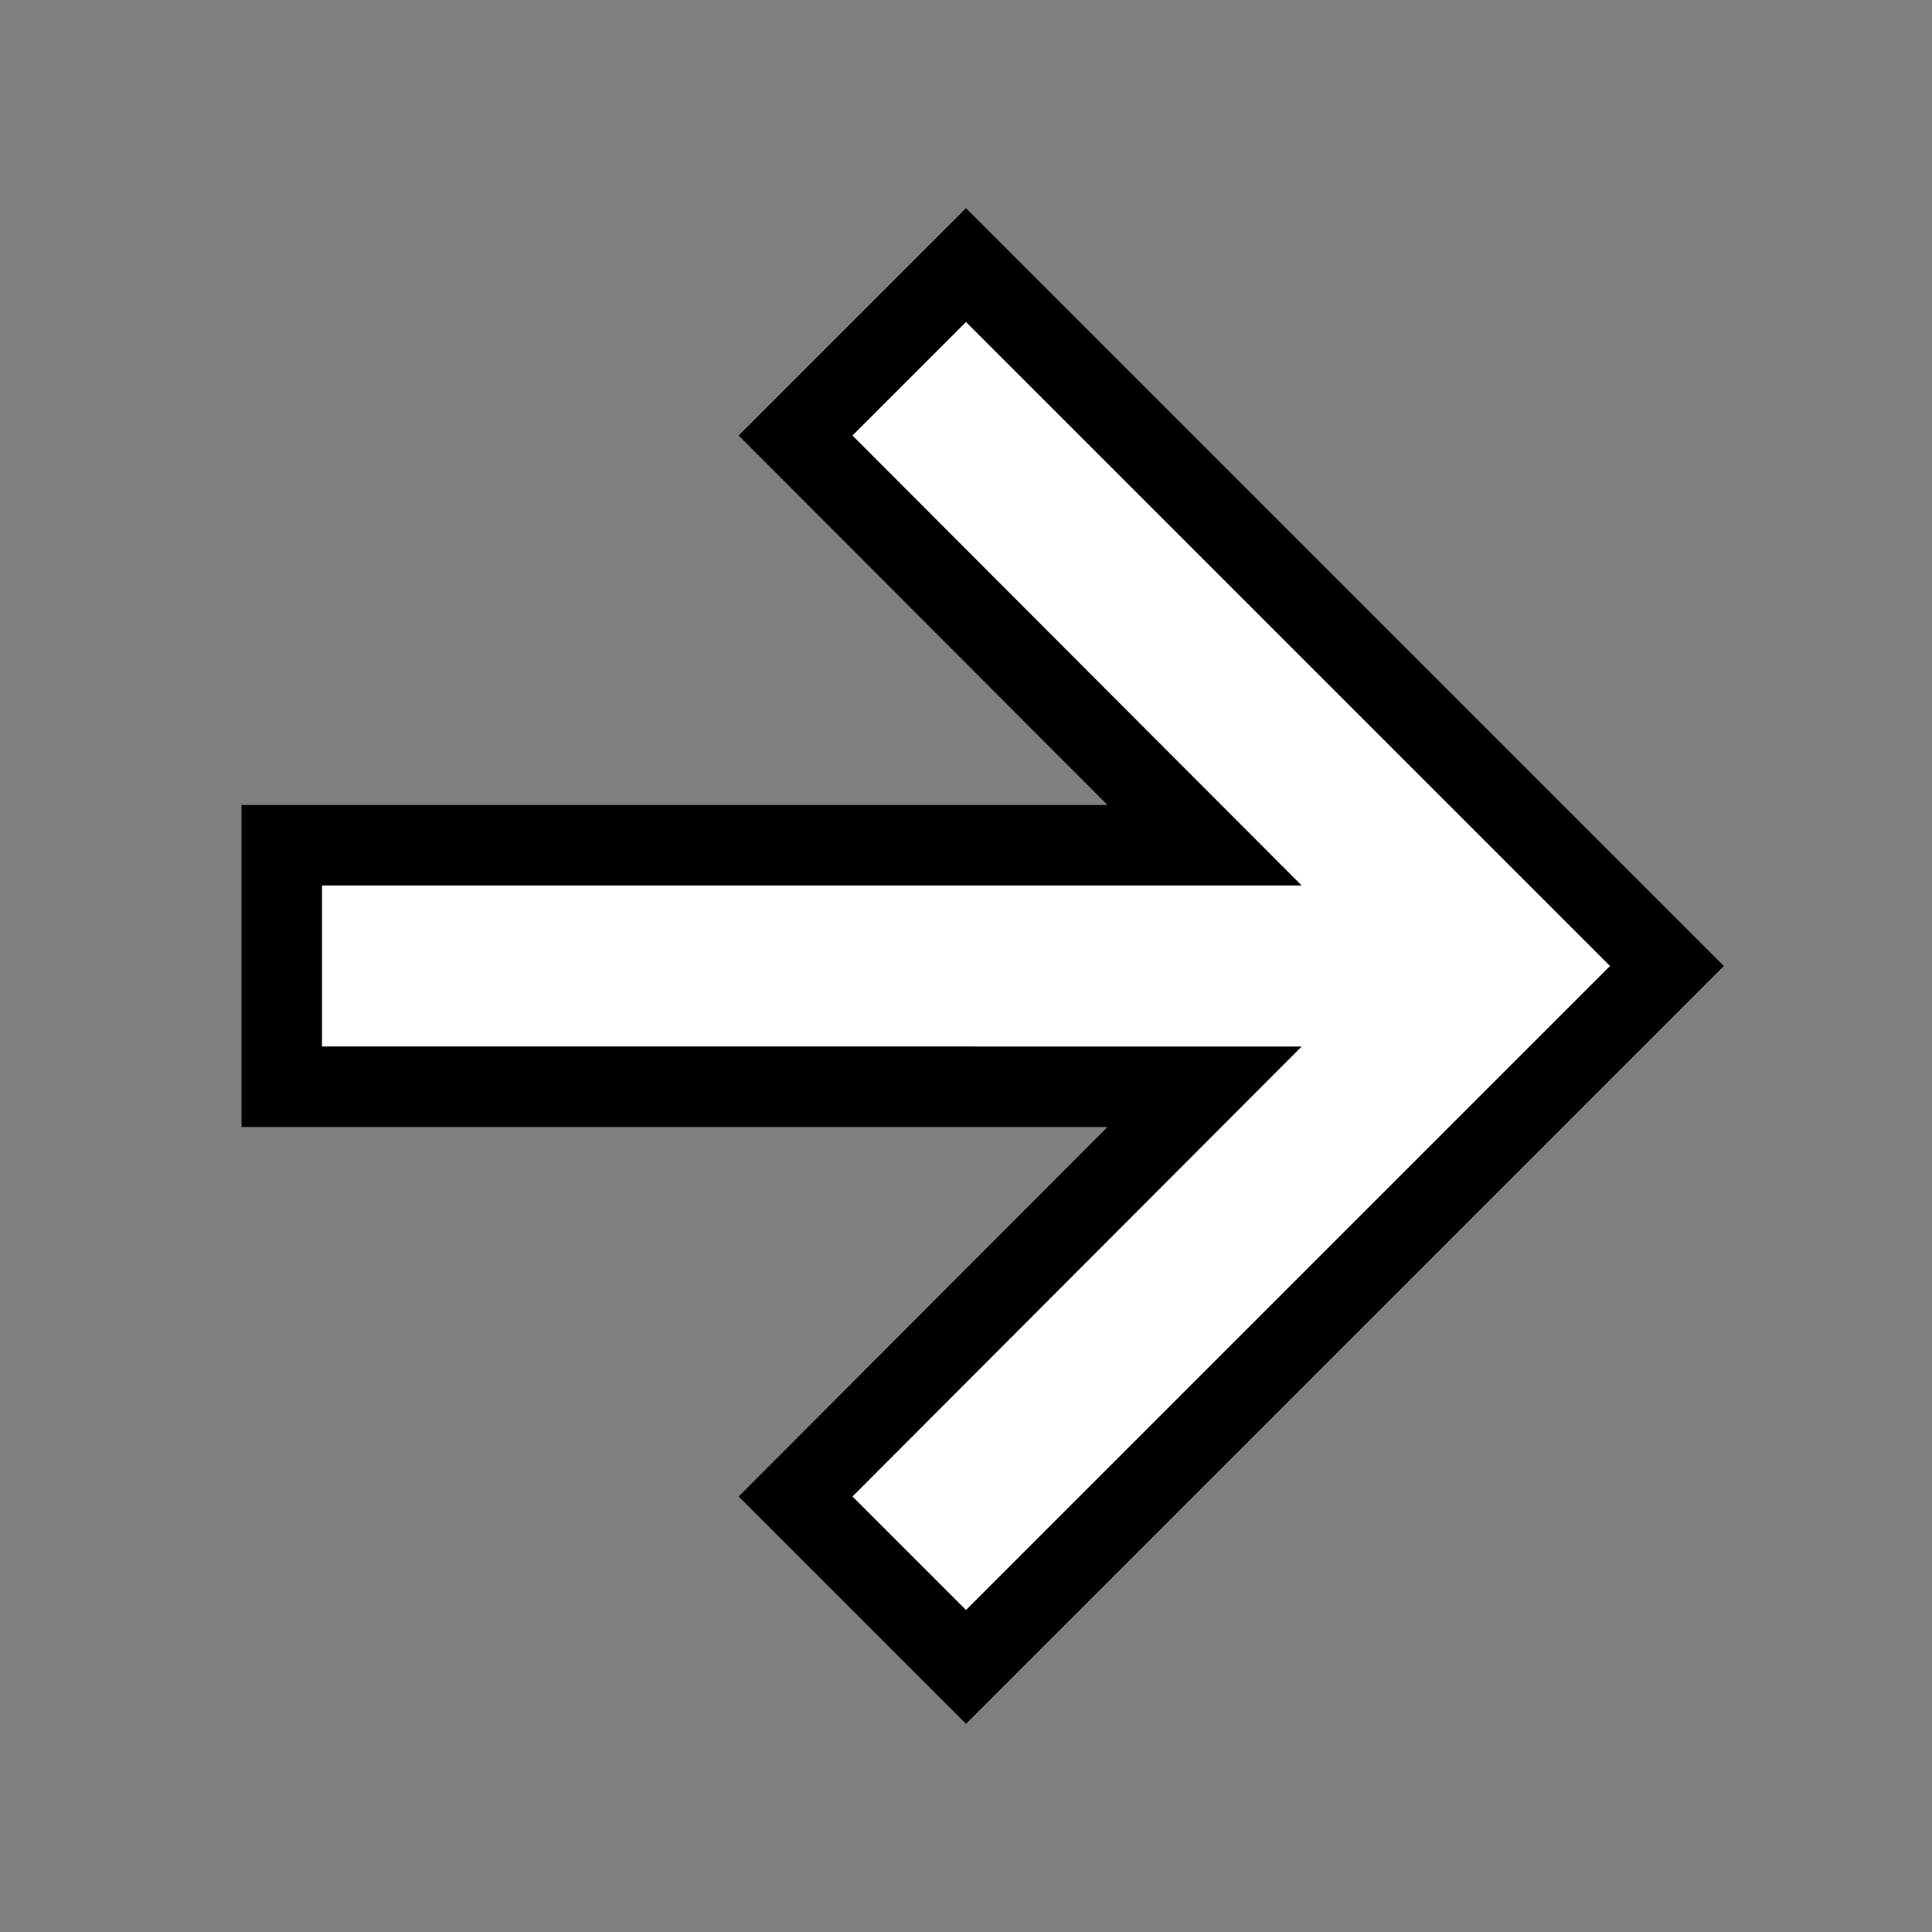 <?xml version="1.0" encoding="UTF-8" standalone="no"?>
<svg
   height="24px"
   viewBox="0 0 24 24"
   width="24px"
   fill="#FFFFFF"
   version="1.1"
   id="svg6"
   sodipodi:docname="arrow_right.svg"
   inkscape:version="1.1.2 (76b9e6a115, 2022-02-25)"
   xmlns:inkscape="http://www.inkscape.org/namespaces/inkscape"
   xmlns:sodipodi="http://sodipodi.sourceforge.net/DTD/sodipodi-0.dtd"
   xmlns="http://www.w3.org/2000/svg"
   xmlns:svg="http://www.w3.org/2000/svg">
  <rect x="0" y="0" width="24" height="24" fill="#808080" stroke="none"/>
  <defs
     id="defs10" />
  <sodipodi:namedview
     id="namedview8"
     pagecolor="#505050"
     bordercolor="#eeeeee"
     borderopacity="1"
     inkscape:pageshadow="0"
     inkscape:pageopacity="0"
     inkscape:pagecheckerboard="0"
     showgrid="false"
     inkscape:zoom="20.75"
     inkscape:cx="12"
     inkscape:cy="12"
     inkscape:window-width="1850"
     inkscape:window-height="1016"
     inkscape:window-x="70"
     inkscape:window-y="27"
     inkscape:window-maximized="1"
     inkscape:current-layer="svg6" />
  <path
     d="M0 0h24v24H0V0z"
     fill="none"
     id="path2" />
  <g
     id="path4">
    <path
       style="color:#000000;fill:#000000;-inkscape-stroke:none;paint-order:stroke fill markers"
       d="M 12,2.586 11.293,3.293 9.176,5.41 13.758,10 H 3 v 4 H 13.758 L 9.176,18.59 12,21.414 21.414,12 Z M 16.389,9.803 18.586,12 16.389,14.197 18.582,12 Z"
       id="path824" />
    <path
       style="color:#000000;fill:#ffffff;stroke-width:2;-inkscape-stroke:none;paint-order:stroke fill markers"
       d="M 12,4 10.59,5.41 16.17,11 H 4 v 2 H 16.17 L 10.59,18.59 12,20 20,12 Z"
       id="path826" />
  </g>
</svg>
